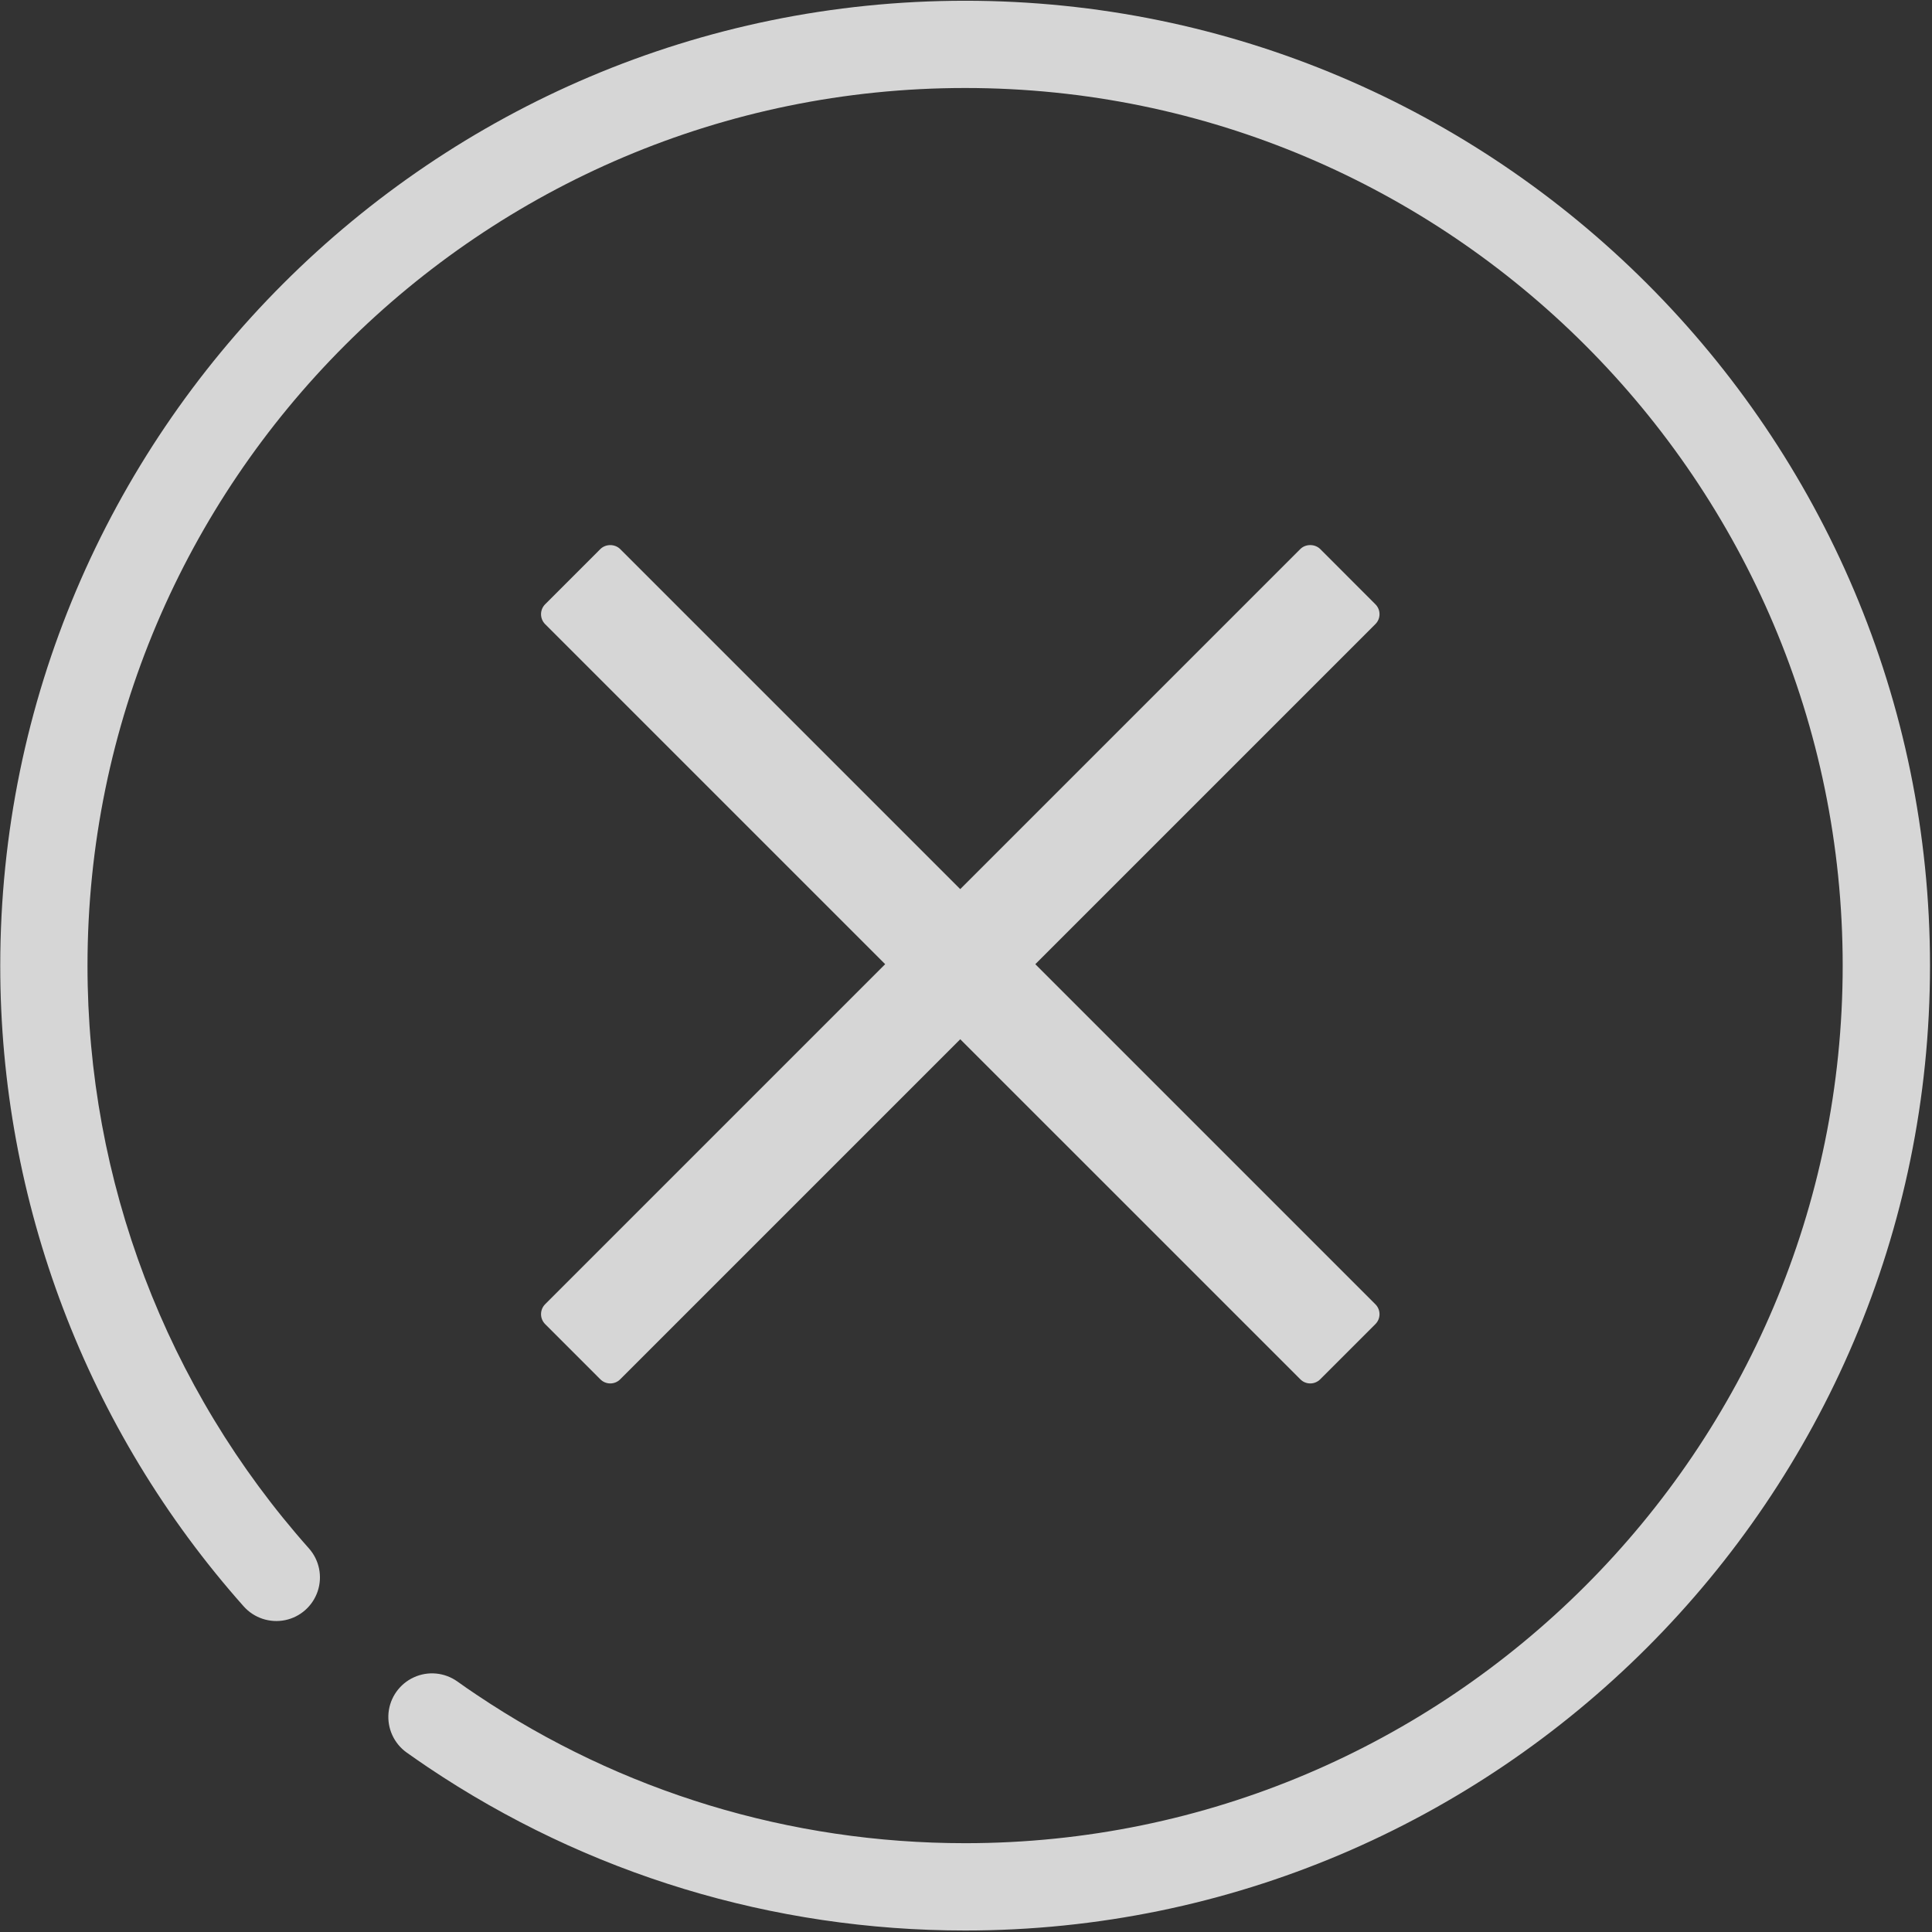 <?xml version="1.0" encoding="UTF-8"?>
<svg width="31px" height="31px" viewBox="0 0 31 31" version="1.1" xmlns="http://www.w3.org/2000/svg" xmlns:xlink="http://www.w3.org/1999/xlink">
    <rect x="0" y="0" width="31" height="31" fill="#333333" stroke="none"/>
    <!-- Generator: Sketch 46.1 (44463) - http://www.bohemiancoding.com/sketch -->
    <title>close</title>
    <desc>Created with Sketch.</desc>
    <defs></defs>
    <g id="signup" stroke="none" stroke-width="1" fill="none" fill-rule="evenodd" opacity="0.8">
        <g id="icon" transform="translate(-236, -1223)" fill-rule="nonzero" fill="#FFFFFF">
            <g id="close" transform="translate(236, 1223)">
                <path d="M15.486,30.976 C12.399,30.976 9.417,30.07 6.864,28.355 C6.75,28.278 6.638,28.2 6.526,28.121 C6.322,27.976 6.211,27.733 6.234,27.484 C6.258,27.235 6.413,27.018 6.64,26.914 C6.868,26.809 7.133,26.835 7.337,26.979 C7.439,27.052 7.541,27.123 7.645,27.192 C9.966,28.751 12.678,29.575 15.486,29.575 C23.25,29.575 29.567,23.258 29.567,15.494 C29.567,7.729 23.25,1.412 15.486,1.412 C7.721,1.412 1.404,7.729 1.404,15.494 C1.402,18.941 2.666,22.269 4.957,24.845 C5.123,25.032 5.177,25.293 5.098,25.531 C5.019,25.768 4.82,25.946 4.575,25.996 C4.33,26.046 4.076,25.962 3.91,25.775 C1.392,22.943 0.002,19.284 0.004,15.494 C0.004,6.957 6.949,0.012 15.486,0.012 C24.022,0.012 30.968,6.957 30.968,15.494 C30.968,24.031 24.022,30.976 15.486,30.976 Z" id="Shape"></path>
                <path d="M22.041,9.723 C22.076,9.758 22.096,9.806 22.096,9.855 C22.096,9.905 22.076,9.953 22.041,9.988 L9.925,22.104 C9.851,22.177 9.733,22.177 9.659,22.104 L8.775,21.219 C8.702,21.146 8.702,21.027 8.775,20.954 L20.891,8.838 C20.926,8.803 20.974,8.783 21.024,8.783 C21.073,8.783 21.121,8.803 21.156,8.838 L22.041,9.723 L22.041,9.723 Z" id="Shape"></path>
                <path d="M9.792,22.198 C9.732,22.198 9.674,22.174 9.632,22.131 L8.748,21.247 C8.659,21.158 8.659,21.015 8.748,20.926 L20.864,8.81 C20.949,8.725 21.098,8.725 21.184,8.81 L22.068,9.695 C22.111,9.737 22.135,9.794 22.135,9.855 C22.135,9.915 22.112,9.972 22.068,10.015 L9.952,22.131 C9.91,22.174 9.852,22.198 9.792,22.198 L9.792,22.198 Z M21.024,8.822 C20.984,8.822 20.947,8.838 20.919,8.866 L8.802,20.982 C8.745,21.04 8.745,21.134 8.802,21.192 L9.687,22.077 C9.746,22.133 9.838,22.133 9.897,22.077 L22.013,9.961 C22.041,9.933 22.057,9.895 22.057,9.855 C22.057,9.816 22.041,9.778 22.013,9.75 L21.128,8.866 C21.101,8.838 21.063,8.822 21.024,8.822 Z" id="Shape"></path>
                <path d="M9.659,8.838 C9.733,8.765 9.851,8.765 9.925,8.838 L22.041,20.954 C22.076,20.989 22.096,21.037 22.096,21.087 C22.096,21.137 22.076,21.184 22.041,21.219 L21.156,22.104 C21.121,22.139 21.073,22.159 21.024,22.159 C20.974,22.159 20.926,22.139 20.891,22.104 L8.775,9.988 C8.702,9.915 8.702,9.796 8.775,9.723 L9.659,8.838 Z" id="Shape"></path>
                <path d="M21.024,22.198 C20.963,22.198 20.906,22.174 20.864,22.131 L8.748,10.016 C8.659,9.927 8.659,9.784 8.748,9.695 L9.632,8.811 C9.718,8.725 9.866,8.725 9.952,8.811 L22.068,20.927 C22.111,20.969 22.135,21.027 22.135,21.087 C22.135,21.147 22.111,21.205 22.068,21.247 L21.184,22.131 C21.141,22.174 21.084,22.198 21.024,22.198 L21.024,22.198 Z M9.792,8.822 C9.752,8.822 9.715,8.838 9.687,8.866 L8.803,9.75 C8.745,9.808 8.745,9.902 8.803,9.96 L20.919,22.076 C20.975,22.132 21.072,22.132 21.129,22.076 L22.013,21.192 C22.071,21.133 22.071,21.04 22.013,20.981 L9.897,8.866 C9.869,8.838 9.831,8.822 9.792,8.822 Z" id="Shape"></path>
            </g>
        </g>
    </g>
</svg>